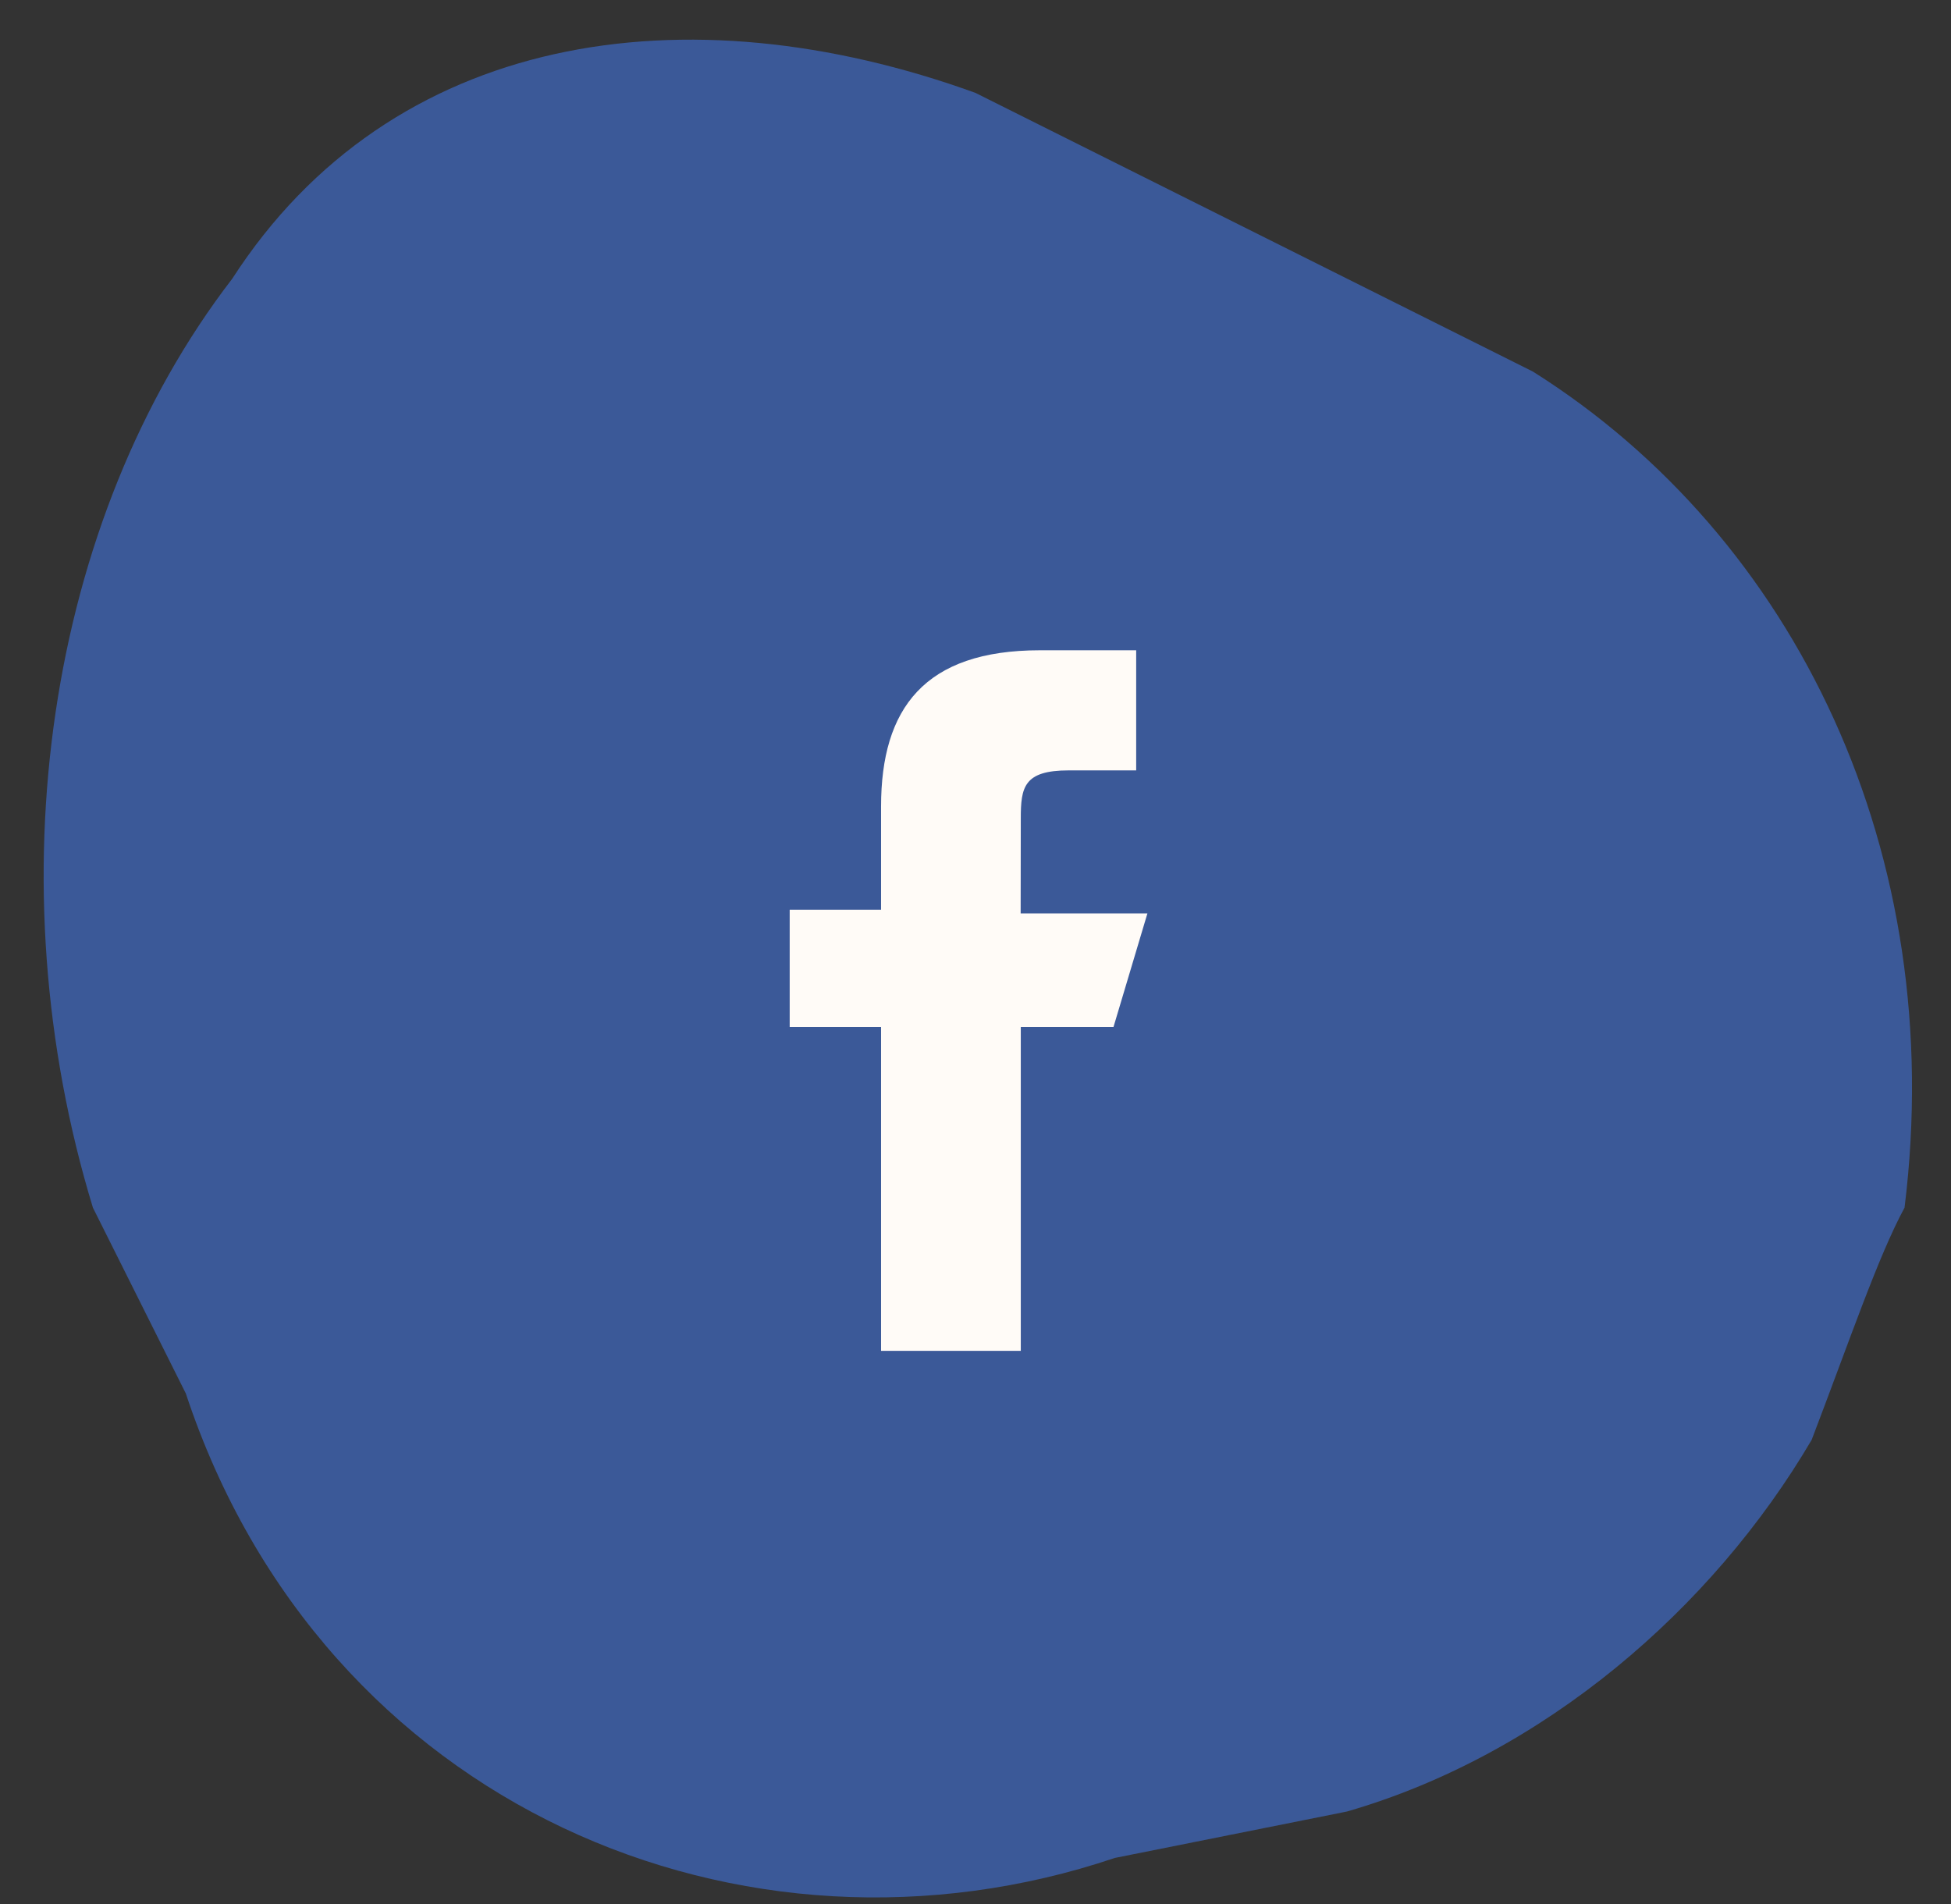 <?xml version="1.0" encoding="UTF-8"?>
<svg width="42px" height="41px" viewBox="0 0 42 41" version="1.1" xmlns="http://www.w3.org/2000/svg" xmlns:xlink="http://www.w3.org/1999/xlink">
    <rect x="0" y="0" width="42" height="41" fill="#333333" stroke="none"/>
    <!-- Generator: Sketch 50.2 (55047) - http://www.bohemiancoding.com/sketch -->
    <title>Group 77</title>
    <desc>Created with Sketch.</desc>
    <defs></defs>
    <g id="0.-UI-kit-" stroke="none" stroke-width="1" fill="none" fill-rule="evenodd">
        <g id="0.-Cuts.-Desktop" transform="translate(-1357, -4370)">
            <g id="Group-27" transform="translate(320, 3890)">
                <g id="Group-85" transform="translate(0, 401)">
                    <g id="Group-21">
                        <g id="Group-31">
                            <g id="Group-86" transform="translate(390, 60)">
                                <g id="Group-81" transform="translate(528, 20)">
                                    <g id="Group-77" transform="translate(120, 0)">
                                        <path d="M23,39 C15.041,41.685 5.954,37.924 3,29 L1,25 C-1.128,18.019 -0.015,10.219 4,5 C7.42,-0.298 13.75,-1.263 20,1 L32,7 C37.668,10.57 40.943,17.382 40,25 C39.43,26.053 38.826,27.839 38,30 C35.863,33.638 32.229,36.777 28,38 L23,39 Z" id="Mask" fill="#3B5998" fill-rule="nonzero"></path>
                                        <path d="M20.975,28.083 L20.975,21.109 L22.971,21.109 L23.701,18.665 L20.972,18.665 L20.975,16.621 C20.975,15.947 21.04,15.586 22.008,15.586 L23.459,15.586 L23.459,13 L21.388,13 C18.9,13 17.967,14.254 17.967,16.363 L17.967,18.585 L16,18.585 L16,21.109 L17.967,21.109 L17.967,28.083 L20.975,28.083 Z" id="Shape" fill="#FFFBF7"></path>
                                    </g>
                                </g>
                            </g>
                        </g>
                    </g>
                </g>
            </g>
        </g>
    </g>
</svg>